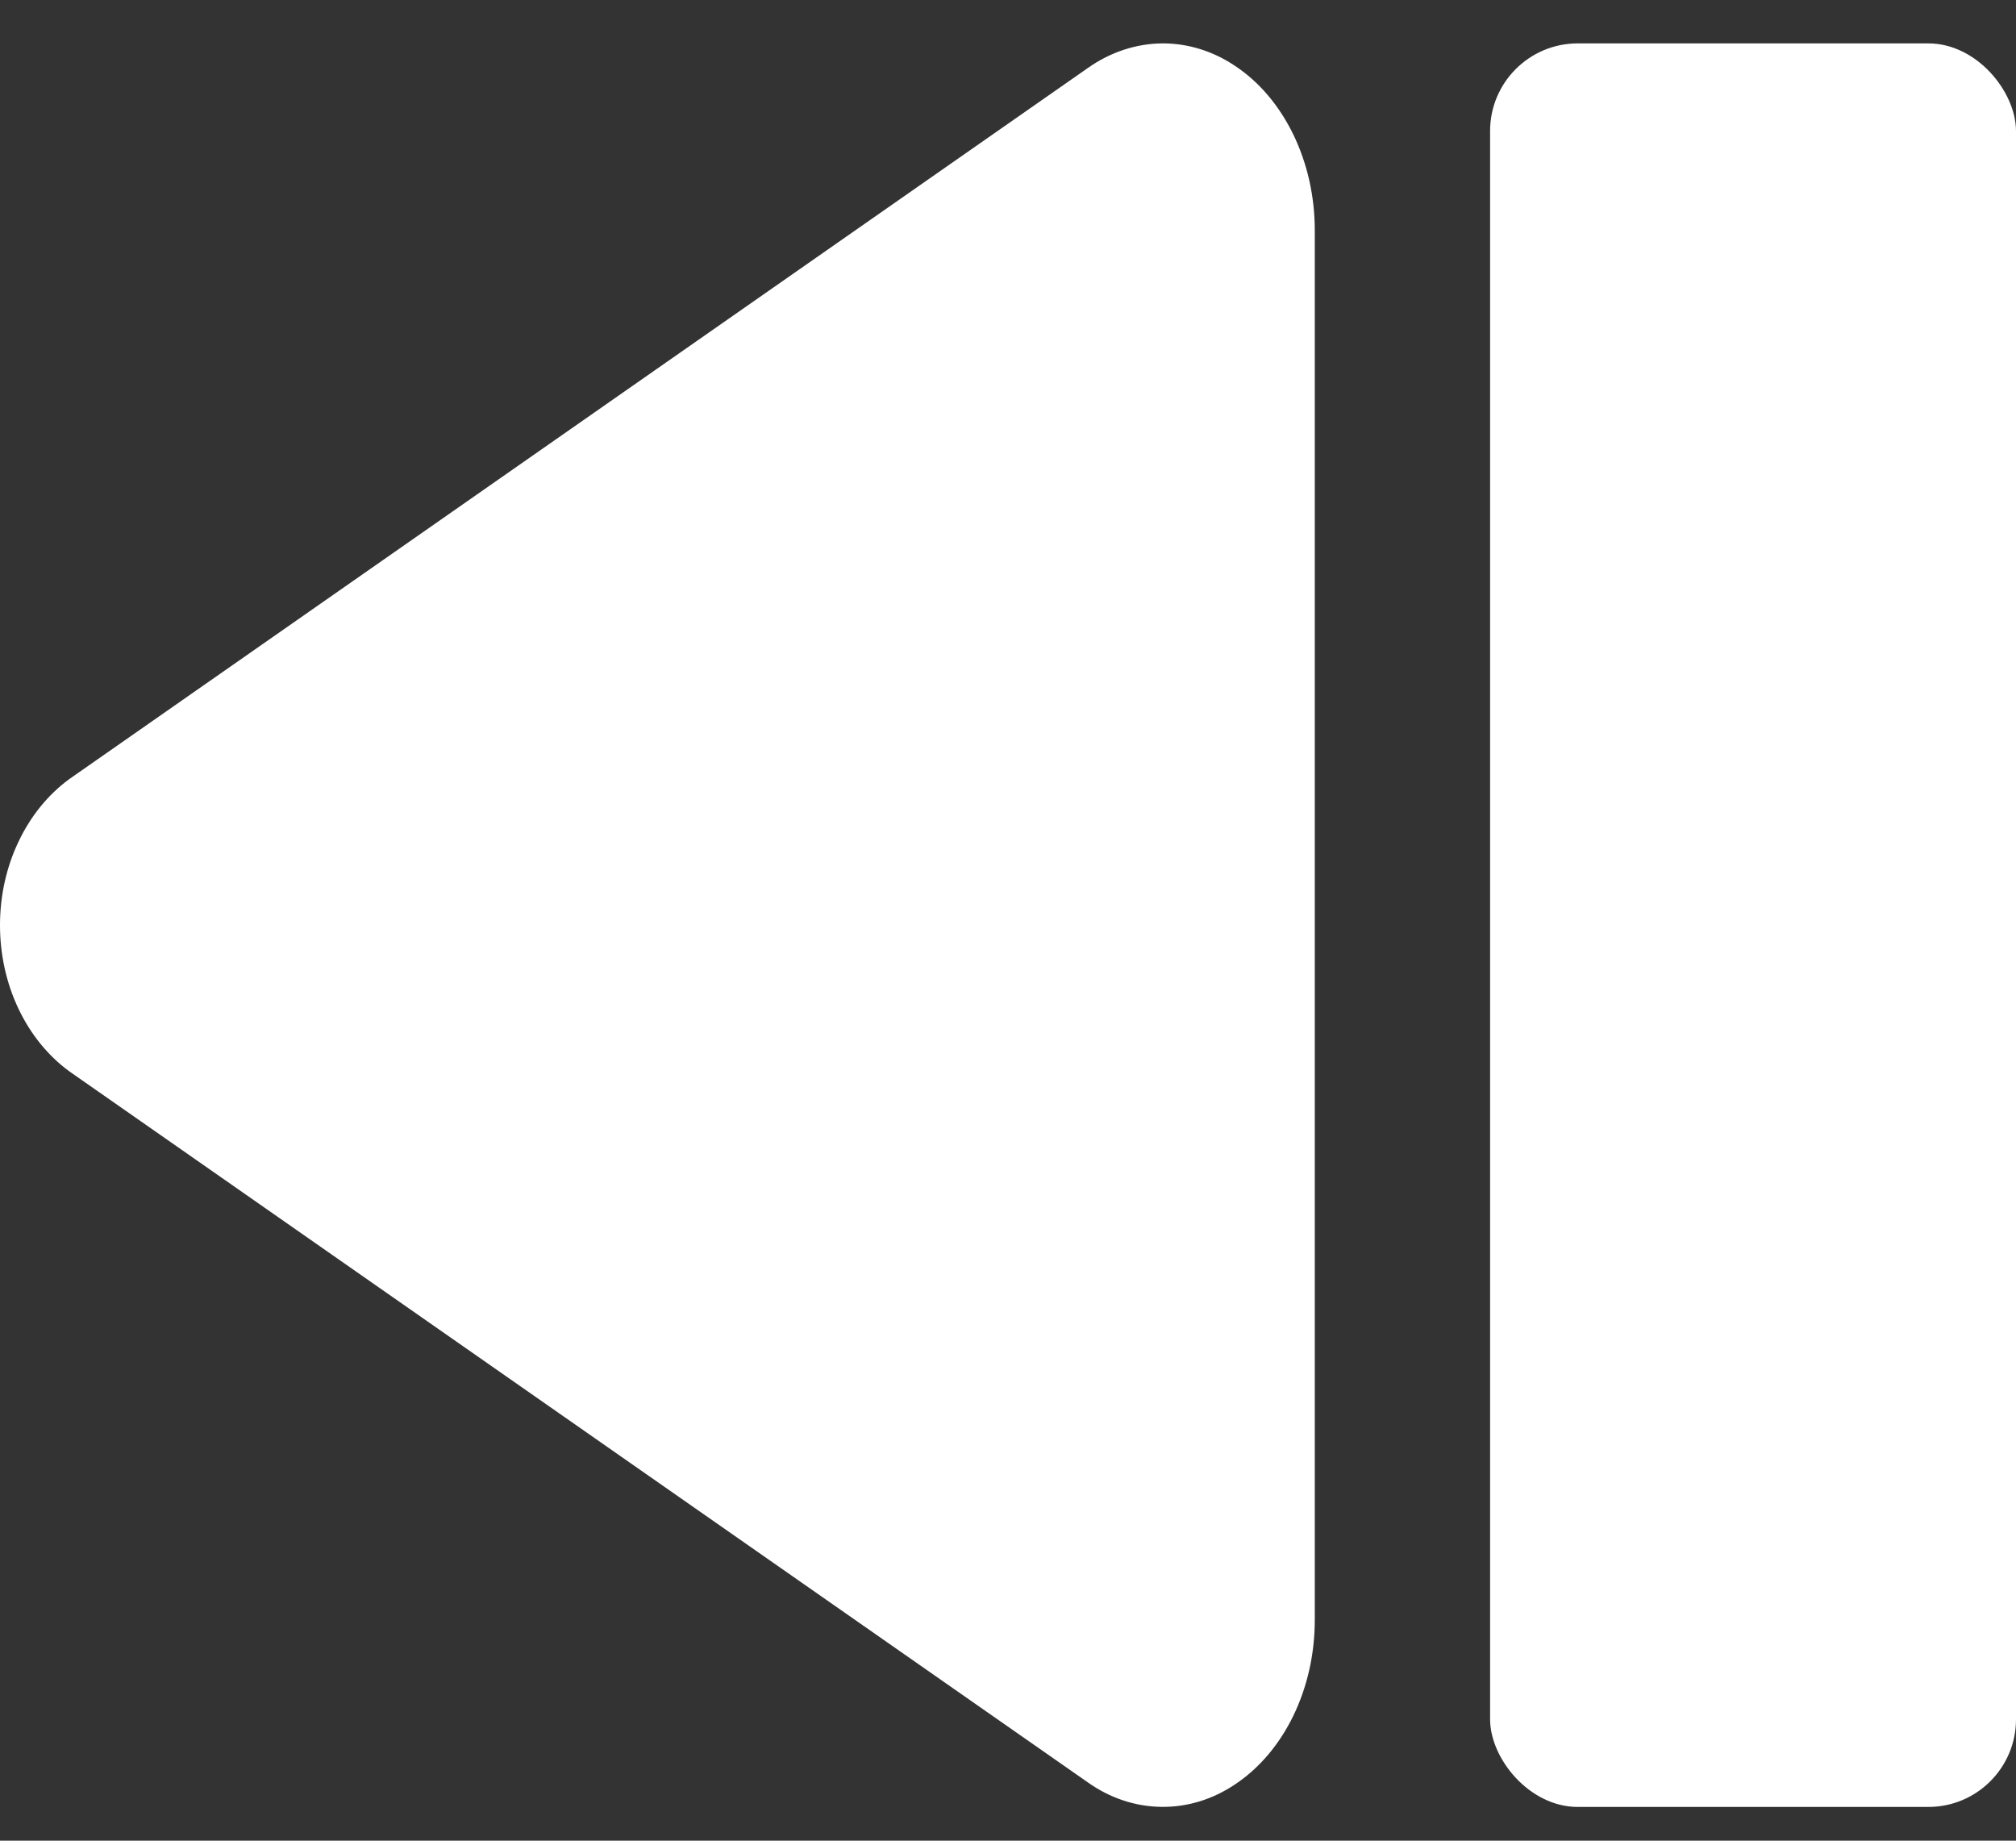 <svg width="23" height="21" viewBox="0 0 23 21" fill="none" xmlns="http://www.w3.org/2000/svg">
<rect x="0" y="0" width="23" height="21" fill="#333333" stroke="none"/>
<path d="M13.267 0.495C13.555 0.495 13.838 0.583 14.088 0.75C14.65 1.122 15 1.843 15 2.627L15 18.482C15 19.268 14.65 19.987 14.088 20.359C13.832 20.531 13.541 20.619 13.246 20.614C12.951 20.61 12.663 20.514 12.411 20.335L0.791 12.223C0.549 12.046 0.349 11.8 0.211 11.509C0.072 11.217 -0 10.889 -0 10.556C-0 10.222 0.072 9.894 0.211 9.603C0.349 9.311 0.549 9.065 0.791 8.888L12.412 0.775C12.67 0.593 12.966 0.496 13.267 0.495Z" fill="white"/>
<rect x="17" y="0.495" width="6" height="20.12" rx="1" fill="white"/>
</svg>
